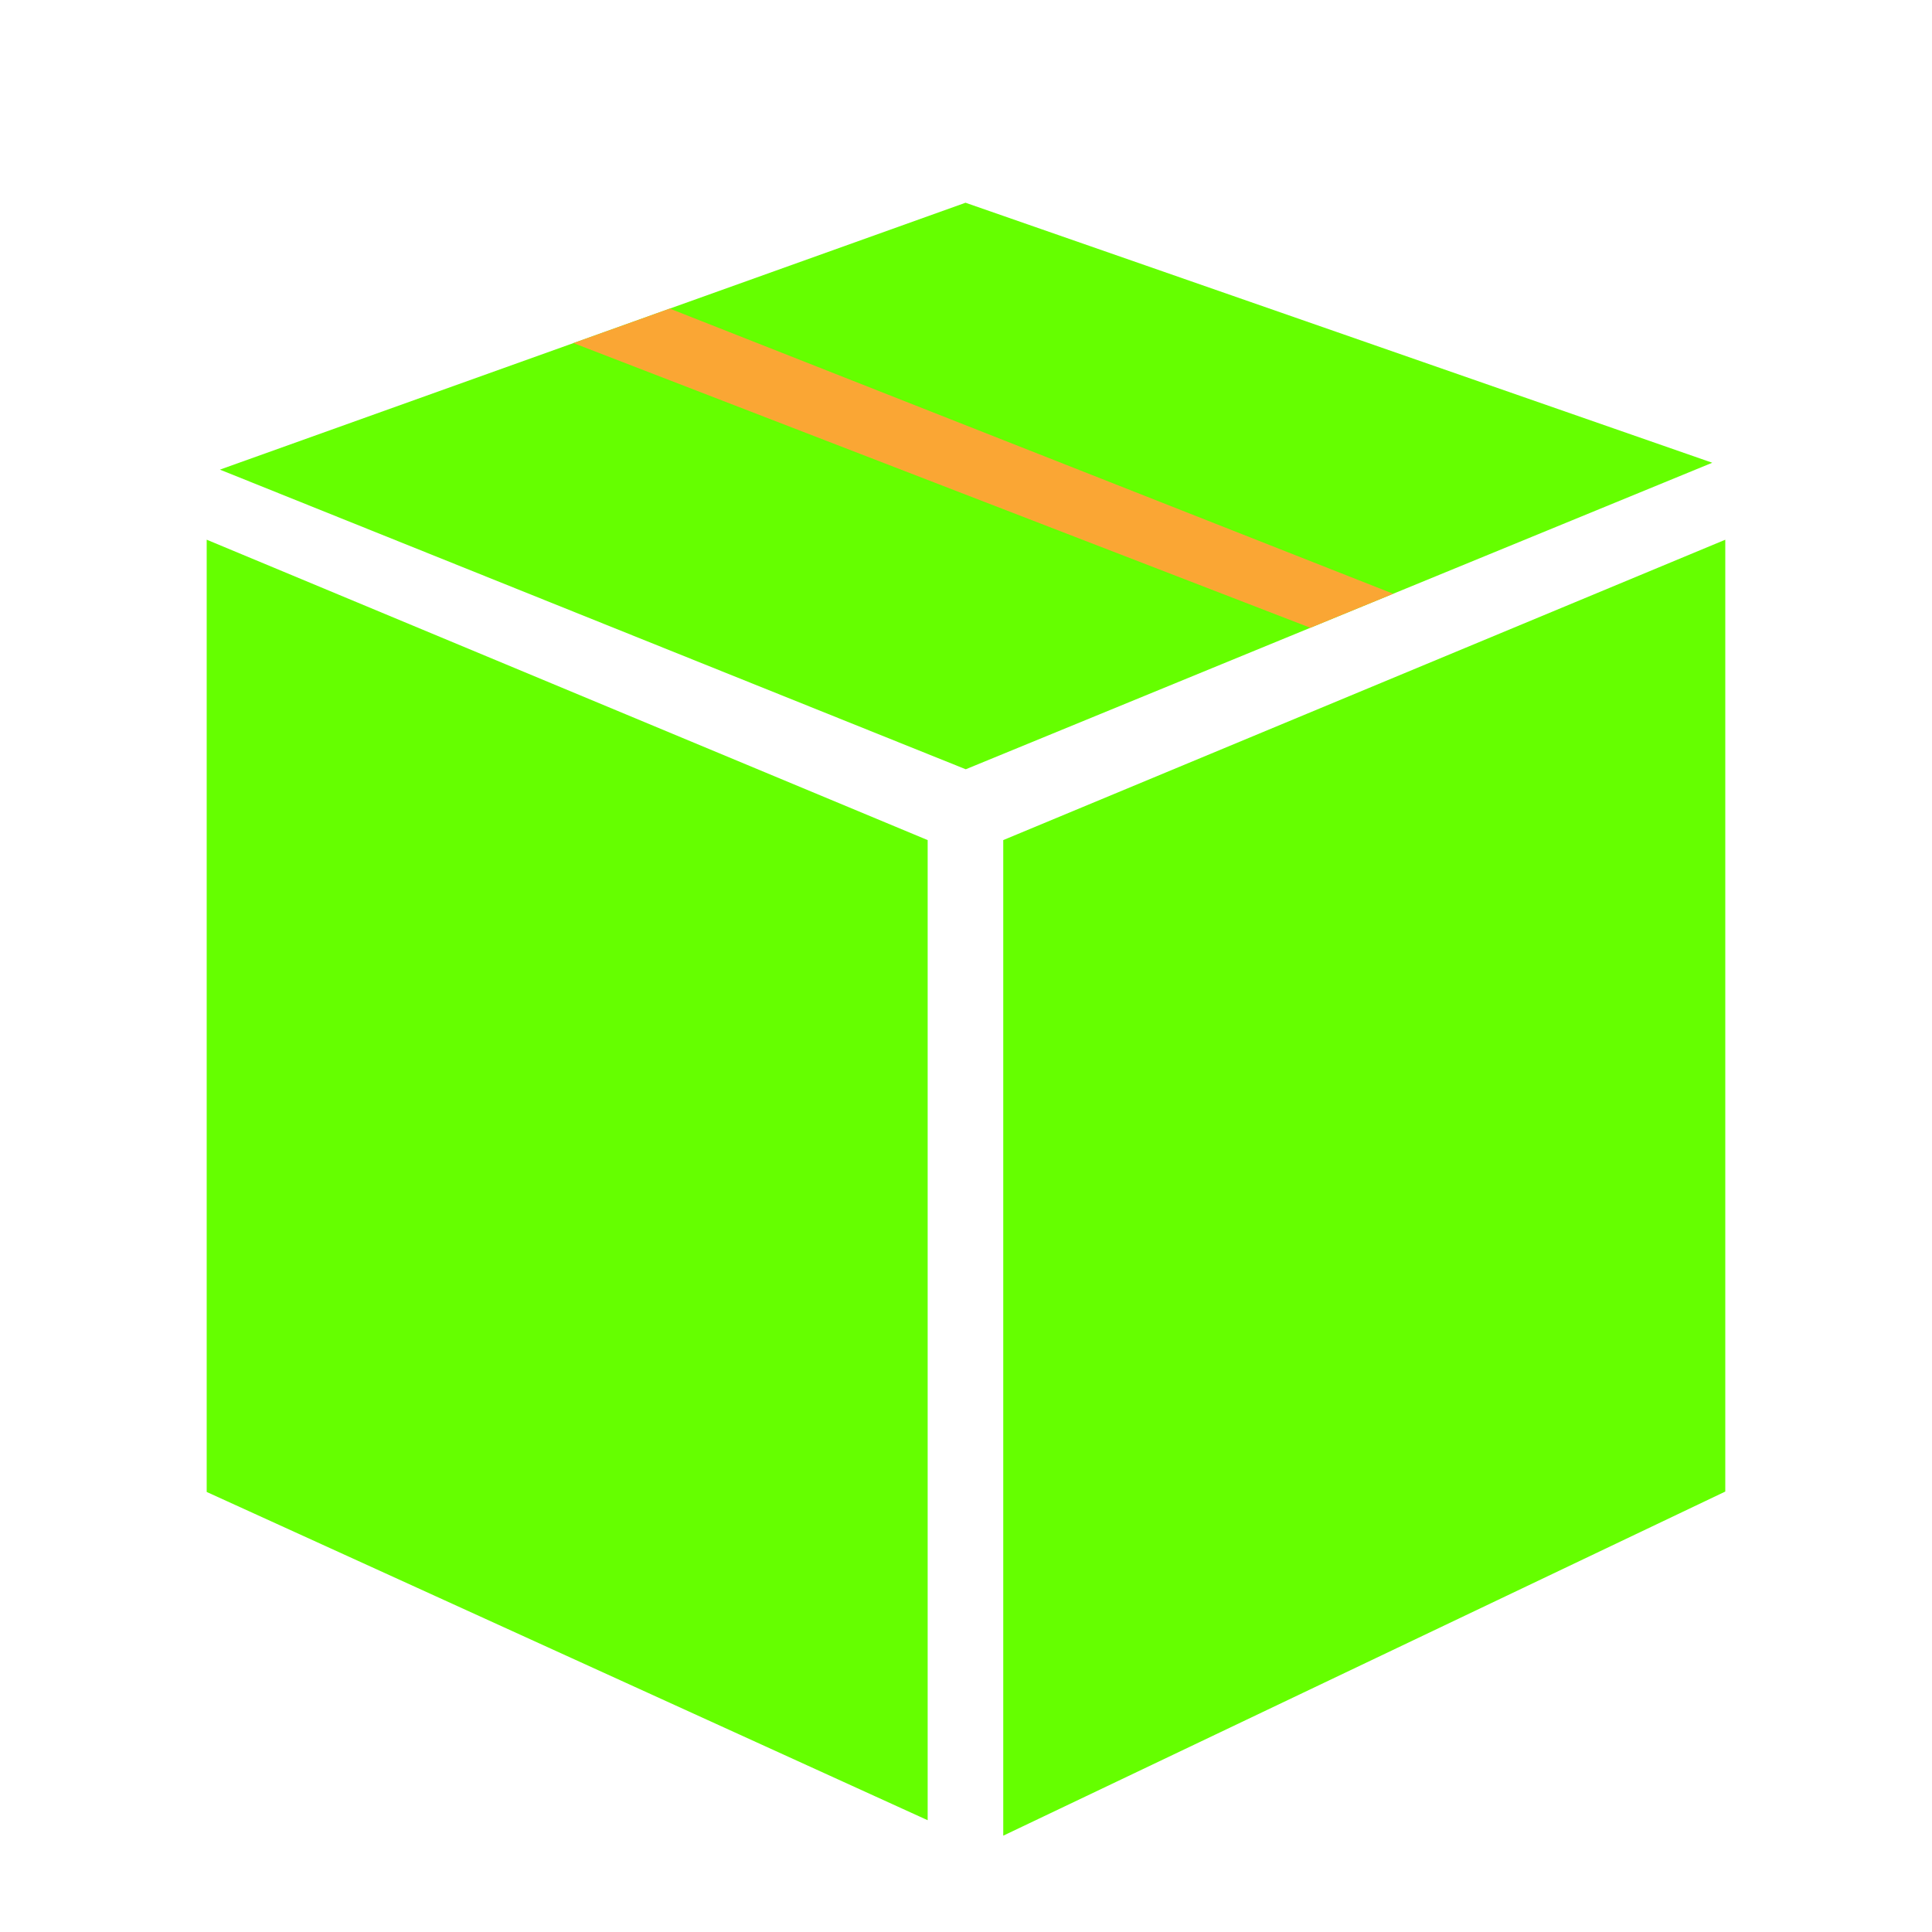 <?xml version="1.0" encoding="utf-8"?>
<!-- Generator: Adobe Illustrator 15.1.0, SVG Export Plug-In . SVG Version: 6.00 Build 0)  -->
<!DOCTYPE svg PUBLIC "-//W3C//DTD SVG 1.1//EN" "http://www.w3.org/Graphics/SVG/1.1/DTD/svg11.dtd">
<svg version="1.1" id="Layer_1" xmlns="http://www.w3.org/2000/svg" xmlns:xlink="http://www.w3.org/1999/xlink" x="0px" y="0px"
	 width="64px" height="64px" viewBox="0 0 64 64" enable-background="new 0 0 64 64" xml:space="preserve">
<polygon fill="#65FF00" points="33.234,27.829 33.234,60.809 57.152,49.41 57.152,17.879 "/>
<polygon fill="#65FF00" points="6.847,49.423 30.73,60.297 30.73,27.829 6.847,17.878 "/>
<polygon fill="#65FF00" points="31.984,6.716 7.285,15.557 31.992,25.483 56.721,15.329 "/>
<g>
	<g>
		<defs>
			<polygon id="SVGID_1_" points="31.984,6.716 7.285,15.557 31.992,25.483 56.721,15.329 			"/>
		</defs>
		<clipPath id="SVGID_2_">
			<use xlink:href="#SVGID_1_"  overflow="visible"/>
		</clipPath>
		<g clip-path="url(#SVGID_2_)">
			<polygon fill="#FAA634" points="43.699,20.909 18.556,11.195 21.48,9.944 46.506,19.809 			"/>
		</g>
	</g>
</g>
</svg>
